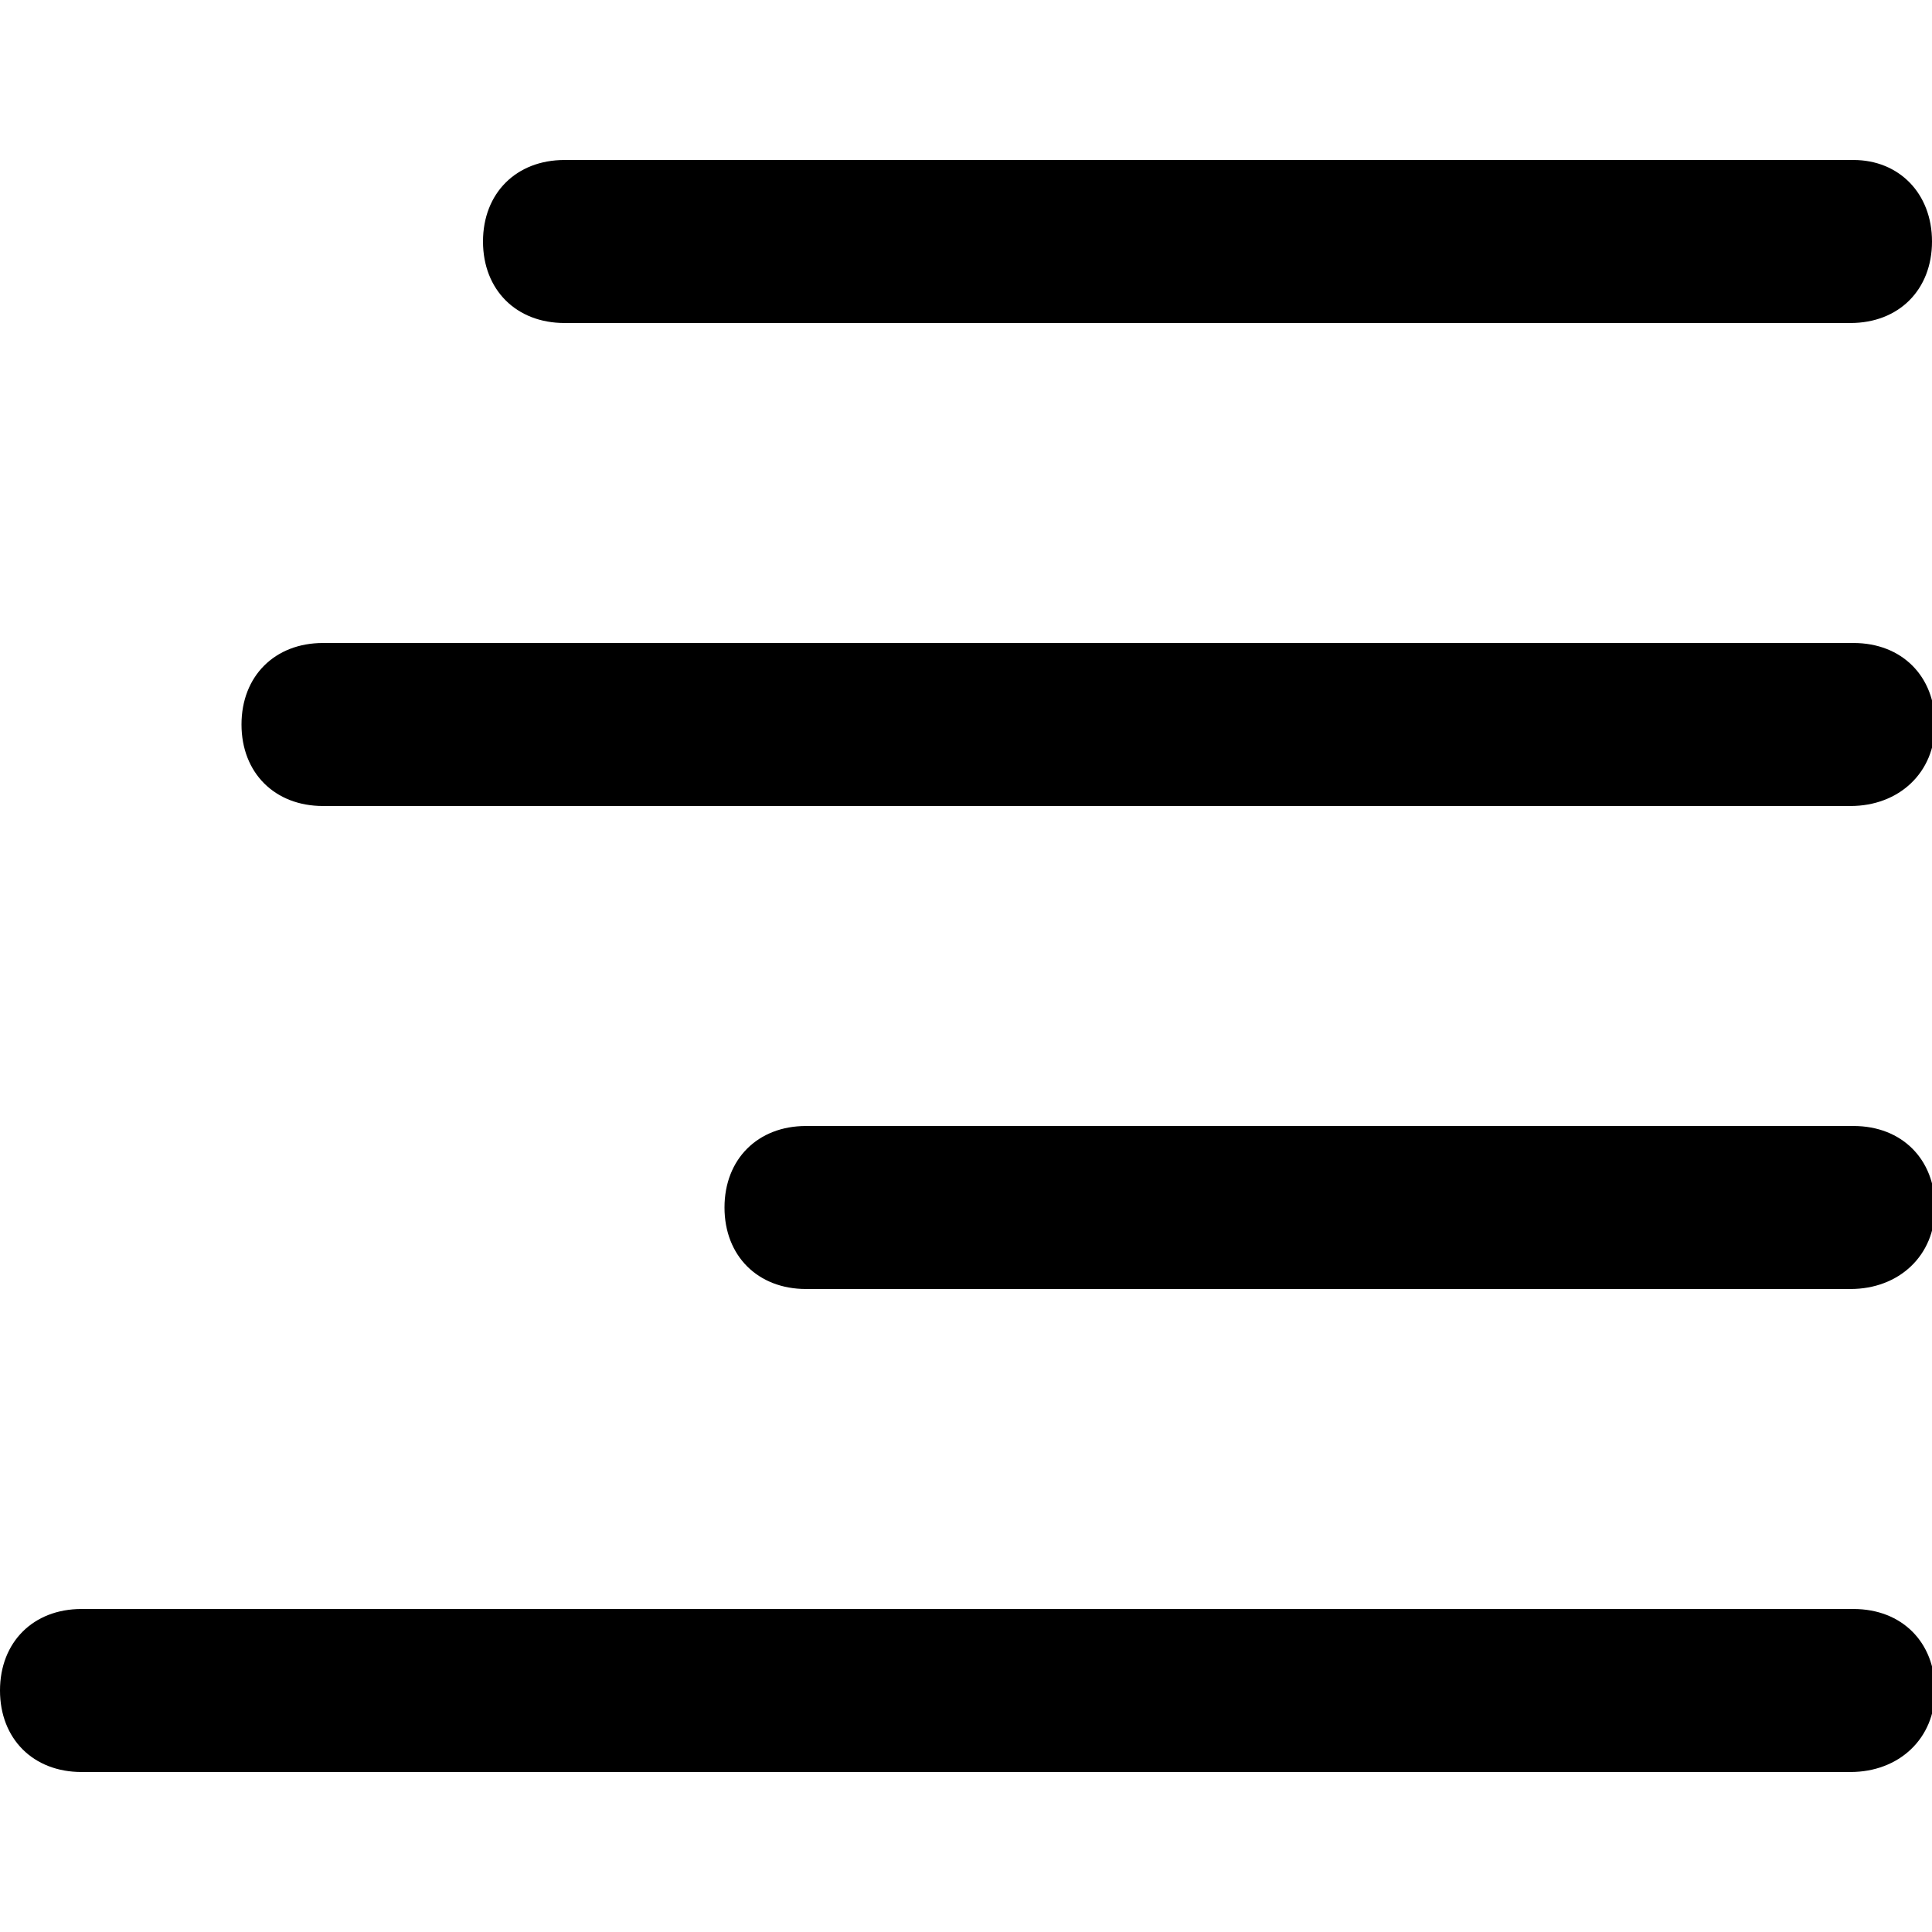 <?xml version="1.0" encoding="utf-8"?>
<!-- Generator: Adobe Illustrator 23.0.0, SVG Export Plug-In . SVG Version: 6.00 Build 0)  -->
<svg version="1.1" id="Layer_1" xmlns="http://www.w3.org/2000/svg" xmlns:xlink="http://www.w3.org/1999/xlink" x="0px" y="0px"
	 viewBox="0 0 64 64" style="enable-background:new 0 0 64 64;" xml:space="preserve">
<g>
	<g>
		<path d="M61.3,10.7H18.7C17.1,10.7,16,9.6,16,8s1.1-2.7,2.7-2.7h42.7C62.9,5.3,64,6.4,64,8S62.9,10.7,61.3,10.7z"/>
	</g>
	<g>
		<path d="M61.3,26.7H10.7C9.1,26.7,8,25.6,8,24s1.1-2.7,2.7-2.7h50.7c1.6,0,2.7,1.1,2.7,2.7S62.9,26.7,61.3,26.7z"/>
	</g>
	<g>
		<path d="M61.3,42.7H26.7c-1.6,0-2.7-1.1-2.7-2.7s1.1-2.7,2.7-2.7h34.7c1.6,0,2.7,1.1,2.7,2.7S62.9,42.7,61.3,42.7z"/>
	</g>
	<g>
		<path d="M61.3,58.7H2.7C1.1,58.7,0,57.6,0,56s1.1-2.7,2.7-2.7h58.7c1.6,0,2.7,1.1,2.7,2.7S62.9,58.7,61.3,58.7z"/>
	</g>
</g>
</svg>
